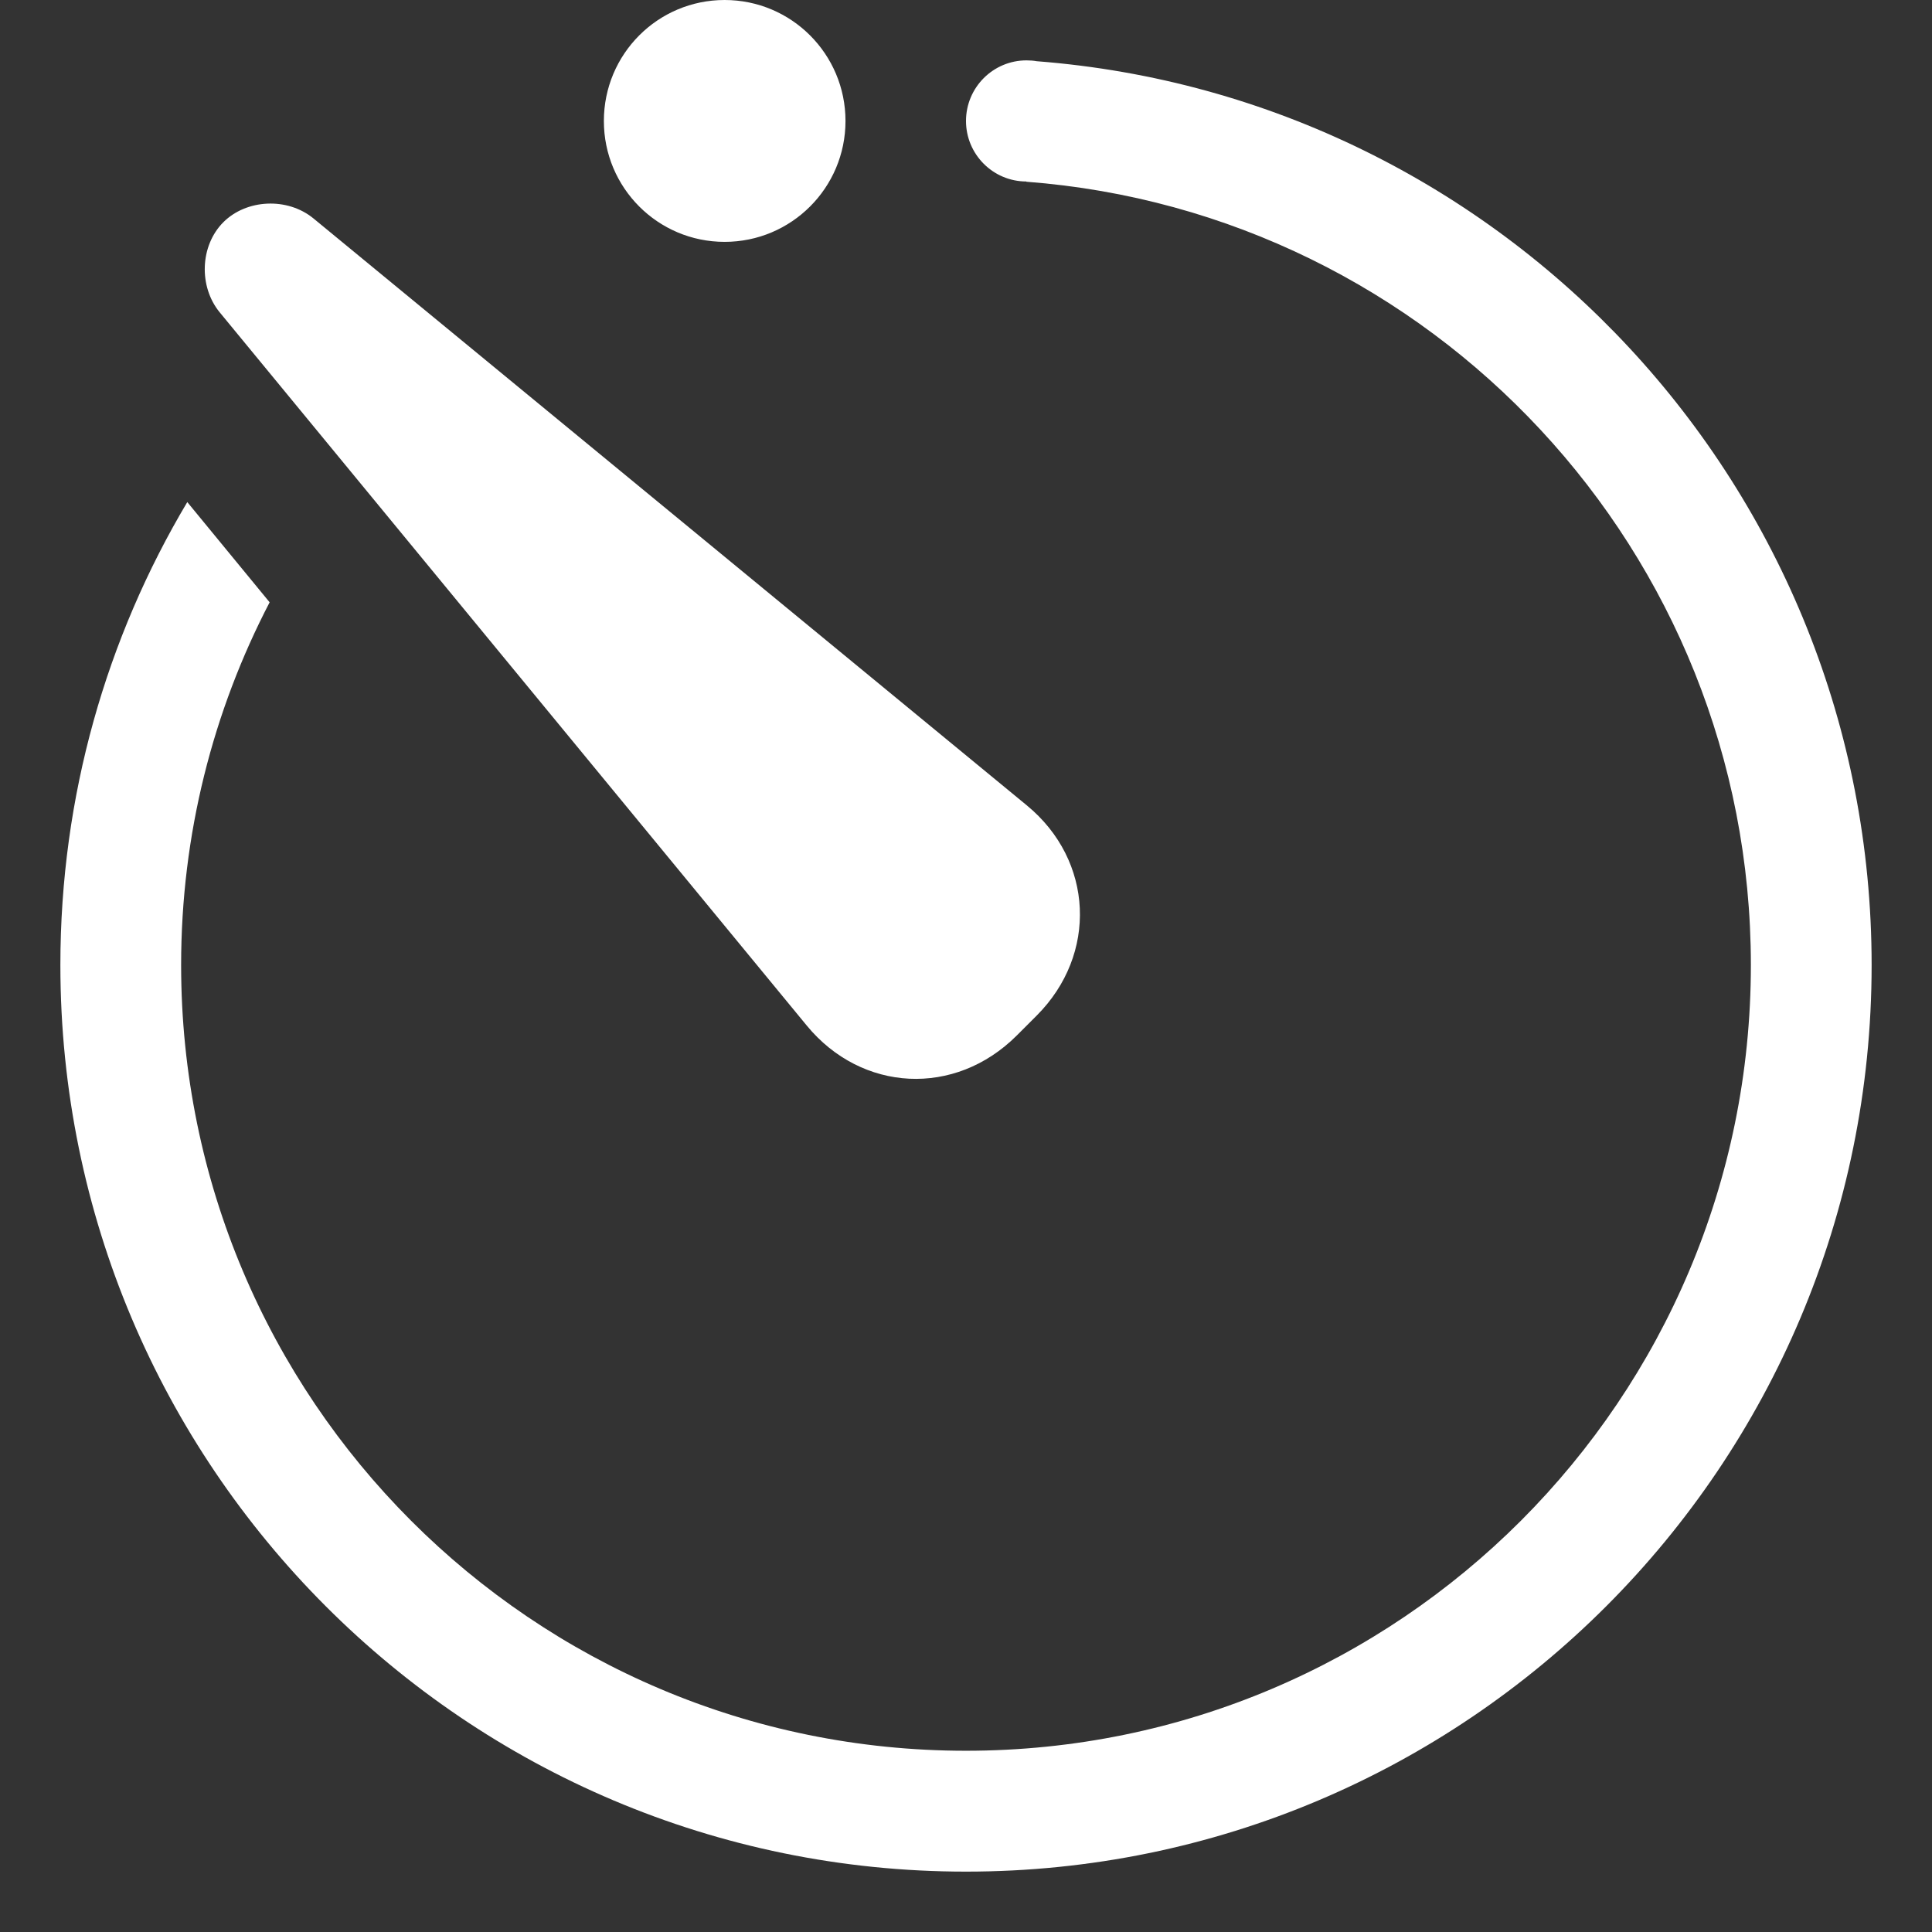 <?xml version="1.0" encoding="utf-8"?><!-- Uploaded to: SVG Repo, www.svgrepo.com, Generator: SVG Repo Mixer Tools -->
<svg width="800px" height="800px" viewBox="-0.5 0 16 16" xmlns="http://www.w3.org/2000/svg">
  <rect x="-0.5" y="0" width="16" height="16" fill="#333333" stroke="none"/>
  <path fill="#ffffff" fill-rule="evenodd" d="M529.086,151.507 C532.954,151.806 536,155.043 536,158.992 C536,163.139 532.642,166.5 528.5,166.5 C524.358,166.5 521,163.139 521,158.992 C521,157.591 521.383,156.28 522.051,155.158 L522.733,155.988 C522.265,156.887 522,157.909 522,158.992 C522,162.586 524.91,165.499 528.5,165.499 C532.09,165.499 535,162.586 535,158.992 C535,155.567 532.356,152.76 529,152.505 L529,152.503 C528.724,152.503 528.5,152.278 528.5,152.002 C528.5,151.725 528.724,151.5 529.001,151.5 C529.03,151.5 529.058,151.502 529.086,151.507 Z M523.096,152.809 C522.879,152.631 522.54,152.65 522.35,152.84 C522.155,153.035 522.145,153.374 522.319,153.586 L527.181,159.493 C527.635,160.045 528.408,160.088 528.921,159.575 L529.085,159.411 C529.592,158.904 529.558,158.126 529.004,157.67 L523.096,152.809 Z M526.501,153.003 C527.054,153.003 527.502,152.555 527.502,152.002 C527.502,151.448 527.054,151 526.501,151 C525.948,151 525.501,151.448 525.501,152.002 C525.501,152.555 525.948,153.003 526.501,153.003 Z" transform="translate(-521 -151)"/>
</svg>